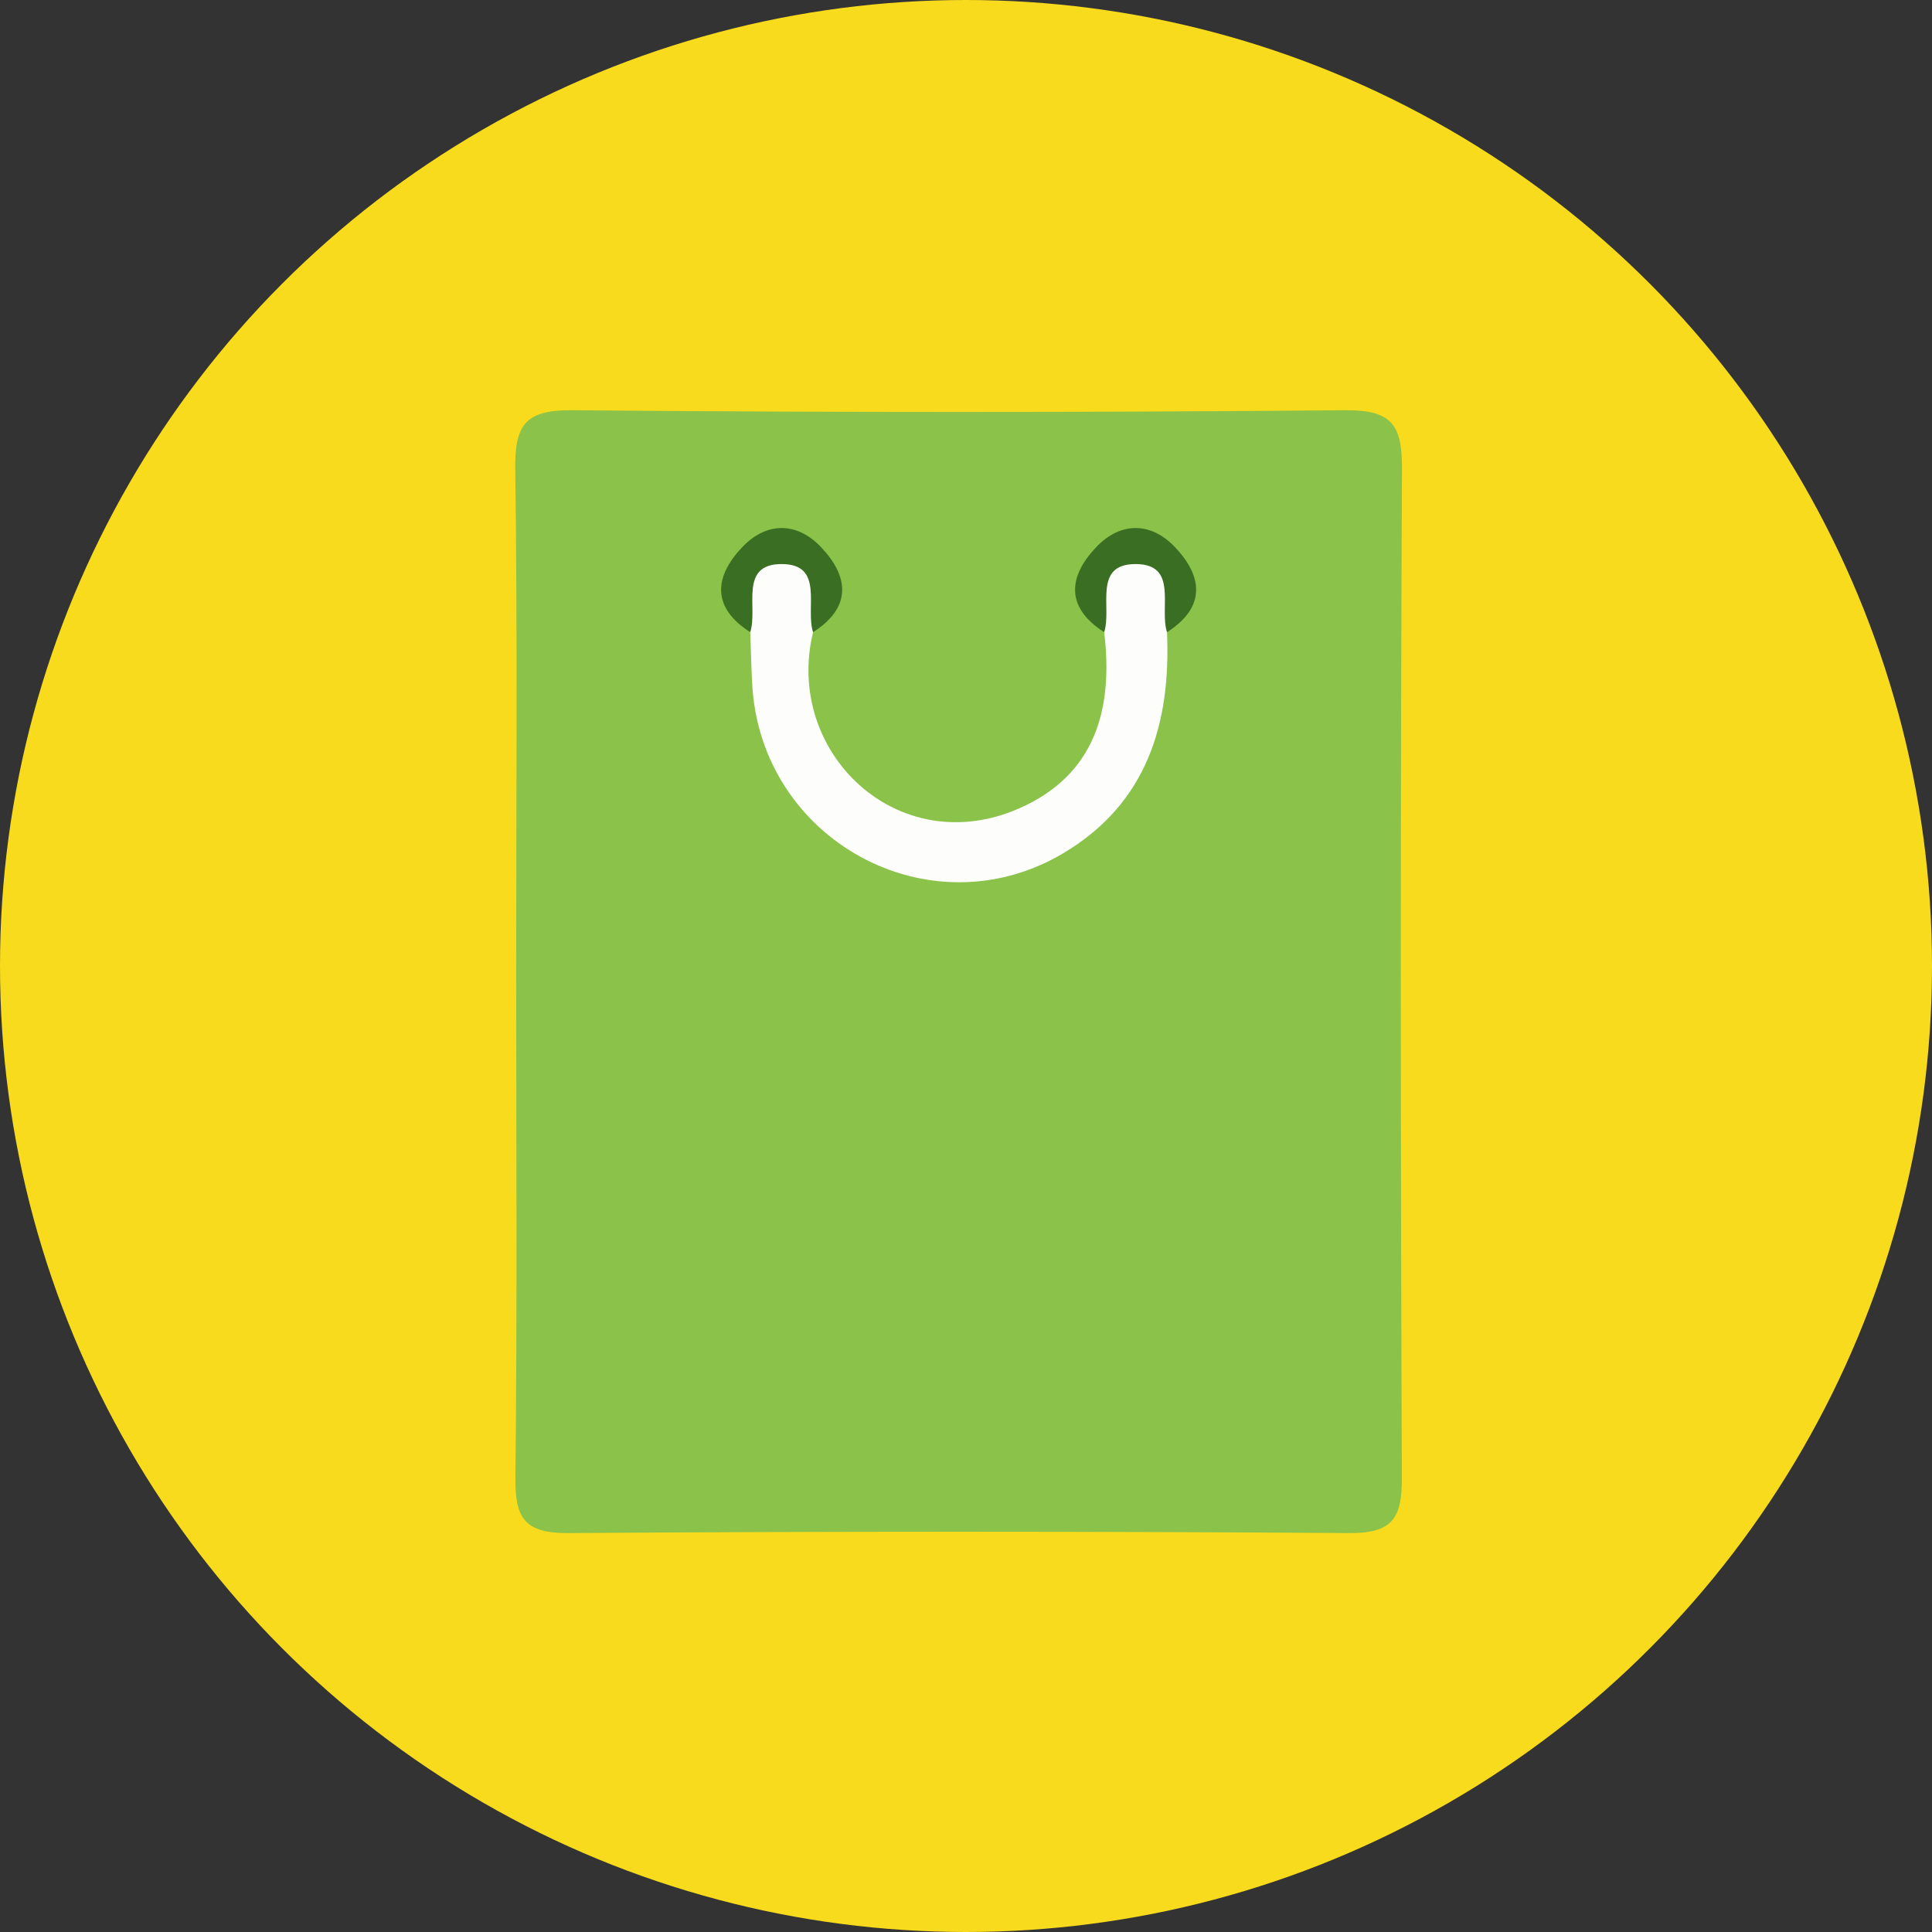 <?xml version="1.0" encoding="UTF-8" standalone="no"?>
<svg width="131px" height="131px" viewBox="0 0 131 131" version="1.1" xmlns="http://www.w3.org/2000/svg" xmlns:xlink="http://www.w3.org/1999/xlink" xmlns:sketch="http://www.bohemiancoding.com/sketch/ns">
    <rect x="0" y="0" width="131" height="131" fill="#333333" stroke="none"/>
    <!-- Generator: Sketch 3.3.2 (12043) - http://www.bohemiancoding.com/sketch -->
    <title>Shopping Bag</title>
    <desc>Created with Sketch.</desc>
    <defs></defs>
    <g id="Page-1" stroke="none" stroke-width="1" fill="none" fill-rule="evenodd" sketch:type="MSPage">
        <g id="Shopping-Bag" sketch:type="MSLayerGroup">
            <circle id="Oval-1" fill="#F8DB1C" sketch:type="MSShapeGroup" cx="65.5" cy="65.5" r="65.5"></circle>
            <g id="Group" transform="translate(34, 27)" sketch:type="MSShapeGroup">
                <path d="M1.001,38.767 C1.001,27.447 1.093,16.127 0.939,4.809 C0.899,1.844 1.591,0.787 4.782,0.816 C22.259,0.973 39.74,0.972 57.217,0.816 C60.402,0.788 61.076,1.838 61.062,4.805 C60.952,27.61 60.961,50.416 61.054,73.221 C61.065,75.96 60.4,76.971 57.471,76.951 C39.827,76.826 22.181,76.826 4.536,76.951 C1.612,76.972 0.917,75.971 0.948,73.225 C1.076,61.74 1.001,50.253 1.001,38.767 L1.001,38.767 Z" id="Shape" fill="#8AC24A"></path>
                <path d="M45.129,15.867 C45.402,22.077 43.76,27.469 38.128,30.835 C29.049,36.261 17.553,29.962 17.001,19.352 C16.941,18.191 16.913,17.028 16.87,15.866 C16.058,14.127 15.702,12.419 17.439,11.002 C18.444,10.182 19.555,10.182 20.56,11.002 C22.297,12.418 21.941,14.126 21.129,15.866 C19.154,24.033 26.895,31.398 35.08,27.824 C40.258,25.563 41.501,21.095 40.87,15.866 C40.058,14.127 39.702,12.419 41.439,11.002 C42.444,10.182 43.555,10.182 44.56,11.002 C46.297,12.42 45.941,14.128 45.129,15.867 L45.129,15.867 Z" id="Shape" fill="#FDFDFC"></path>
                <path d="M21.129,15.867 C20.591,14.206 21.919,11.247 19,11.246 C16.08,11.245 17.407,14.205 16.87,15.866 C14.204,14.161 14.447,12.064 16.351,10.076 C17.977,8.379 20.022,8.379 21.648,10.076 C23.552,12.065 23.796,14.162 21.129,15.867 L21.129,15.867 Z" id="Shape" fill="#3A6F23"></path>
                <path d="M45.129,15.867 C44.591,14.206 45.919,11.247 43,11.246 C40.08,11.245 41.407,14.205 40.87,15.866 C38.204,14.161 38.447,12.064 40.351,10.076 C41.977,8.379 44.022,8.379 45.648,10.076 C47.552,12.065 47.796,14.162 45.129,15.867 L45.129,15.867 Z" id="Shape" fill="#3A6F23"></path>
            </g>
        </g>
    </g>
</svg>